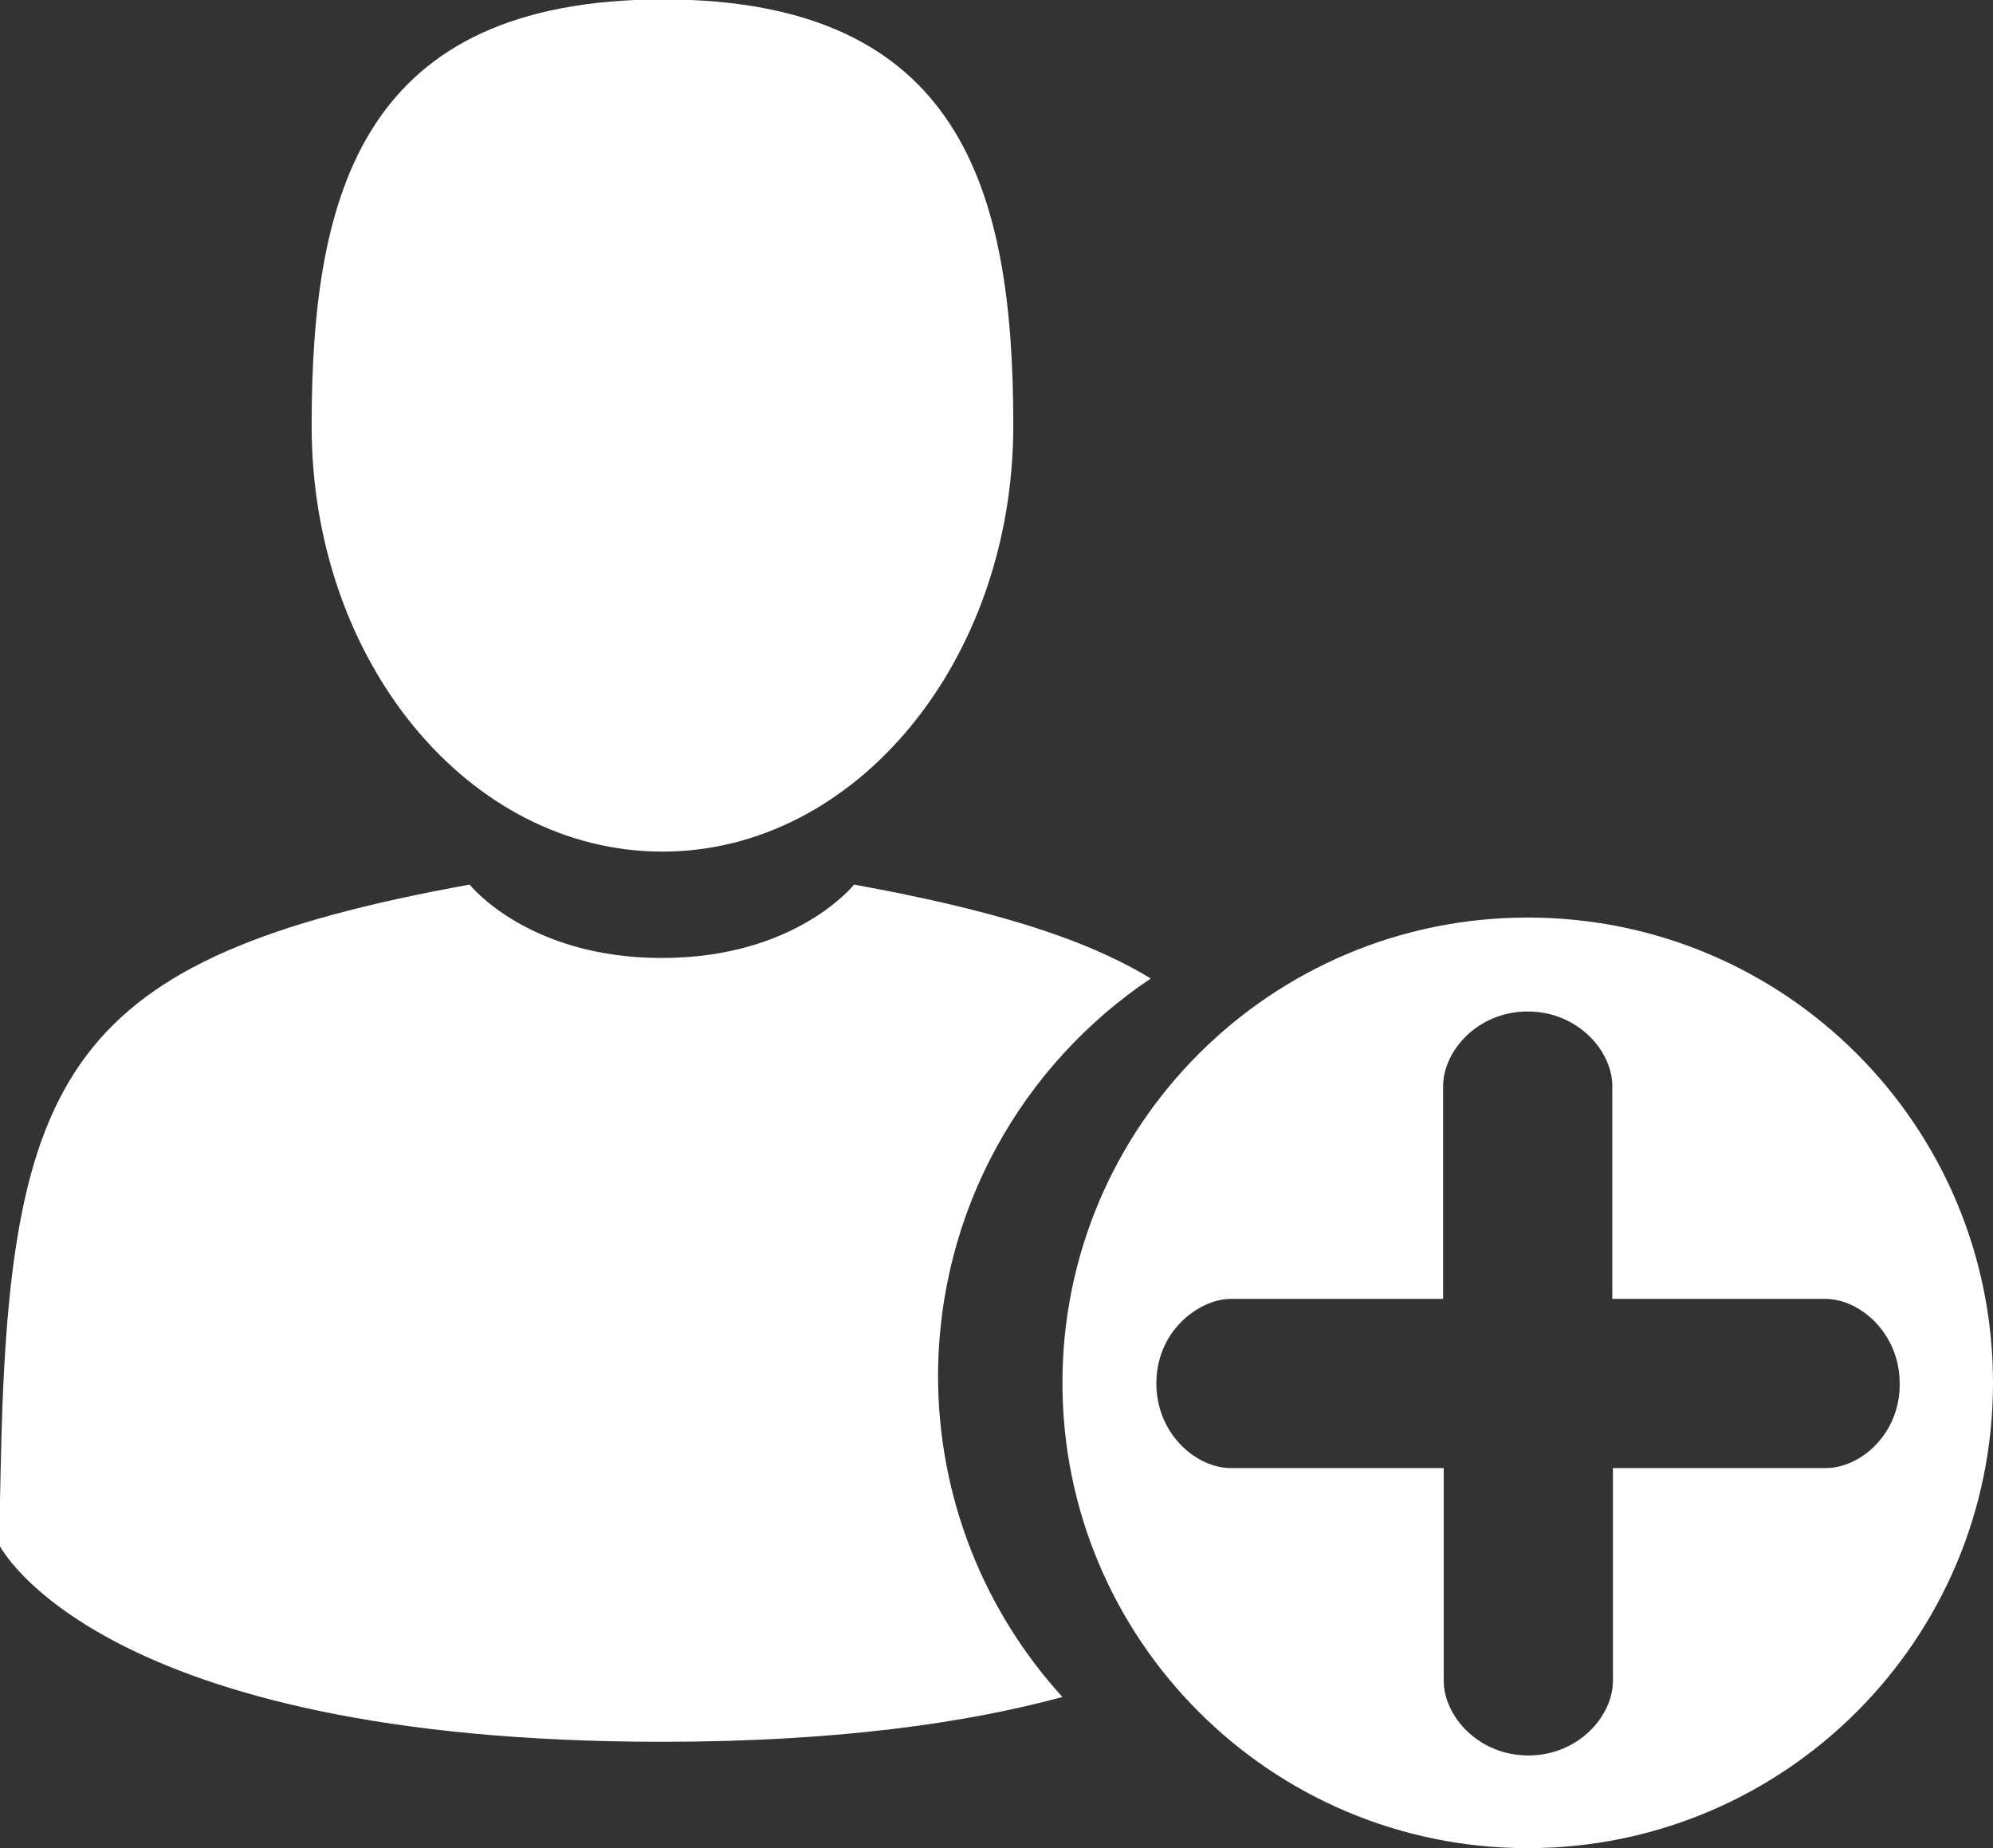 <?xml version="1.0" encoding="utf-8"?>
<!-- Generator: Adobe Illustrator 19.0.1, SVG Export Plug-In . SVG Version: 6.00 Build 0)  -->
<svg version="1.1" id="Слой_1" xmlns="http://www.w3.org/2000/svg" xmlns:xlink="http://www.w3.org/1999/xlink" x="0px" y="0px"
	 viewBox="0 0 320.4 297.1" style="enable-background:new 0 0 320.4 297.1;" xml:space="preserve">
<rect x="0" y="0" width="320.4" height="297.1" fill="#333333" stroke="none"/>
<style type="text/css">
	.st0{fill:#FFFFFF;}
</style>
<g>
	<path class="st0" d="M22.7,241.5C22.7,239.2,22.6,240.8,22.7,241.5L22.7,241.5z"/>
	<path class="st0" d="M245.6,147.5c-41.3,0-74.8,33.5-74.8,74.8s33.5,74.8,74.8,74.8c41.3,0,74.8-33.5,74.8-74.8
		S287,147.5,245.6,147.5z M293.5,236h-34.2v34.2c0,5.7-5.6,12-13.6,12c-8,0-13.6-6.3-13.6-12V236h-34.2c-5.7,0-12-5.6-12-13.6
		c0-3.8,1.4-7.3,4-9.9c2.3-2.3,5.3-3.7,8-3.7c0,0,0,0,0,0H232v-34.2c0-5.7,5.6-12,13.6-12c8,0,13.6,6.3,13.6,12v34.2h34.2
		c5.7,0,12,5.6,12,13.6C305.5,230.4,299.2,236,293.5,236z"/>
	<path class="st0" d="M106.5,136.9c31.1,0,56.4-30.7,56.4-68.5c0-37.8-8.3-68.5-56.4-68.5C58.4,0,50.1,30.7,50.1,68.5
		C50.1,106.3,75.3,136.9,106.5,136.9z"/>
	<path class="st0" d="M185,157.3c-11-6.7-26.3-11.2-47.7-15.1c0,0-9.3,11.8-30.9,11.8c-21.6,0-30.9-11.8-30.9-11.8
		c-65.1,11.8-74.2,30.2-75.4,94.4c-0.1,5.2-0.1,5.5-0.2,4.9c0,1.1,0,3.3,0,6.9c0,0,15.7,31.6,106.5,31.6c28,0,48.9-3,64.4-7.2
		c-12.4-13.6-20-31.8-20-51.7C150.9,194.5,164.4,171.1,185,157.3z"/>
</g>
</svg>

